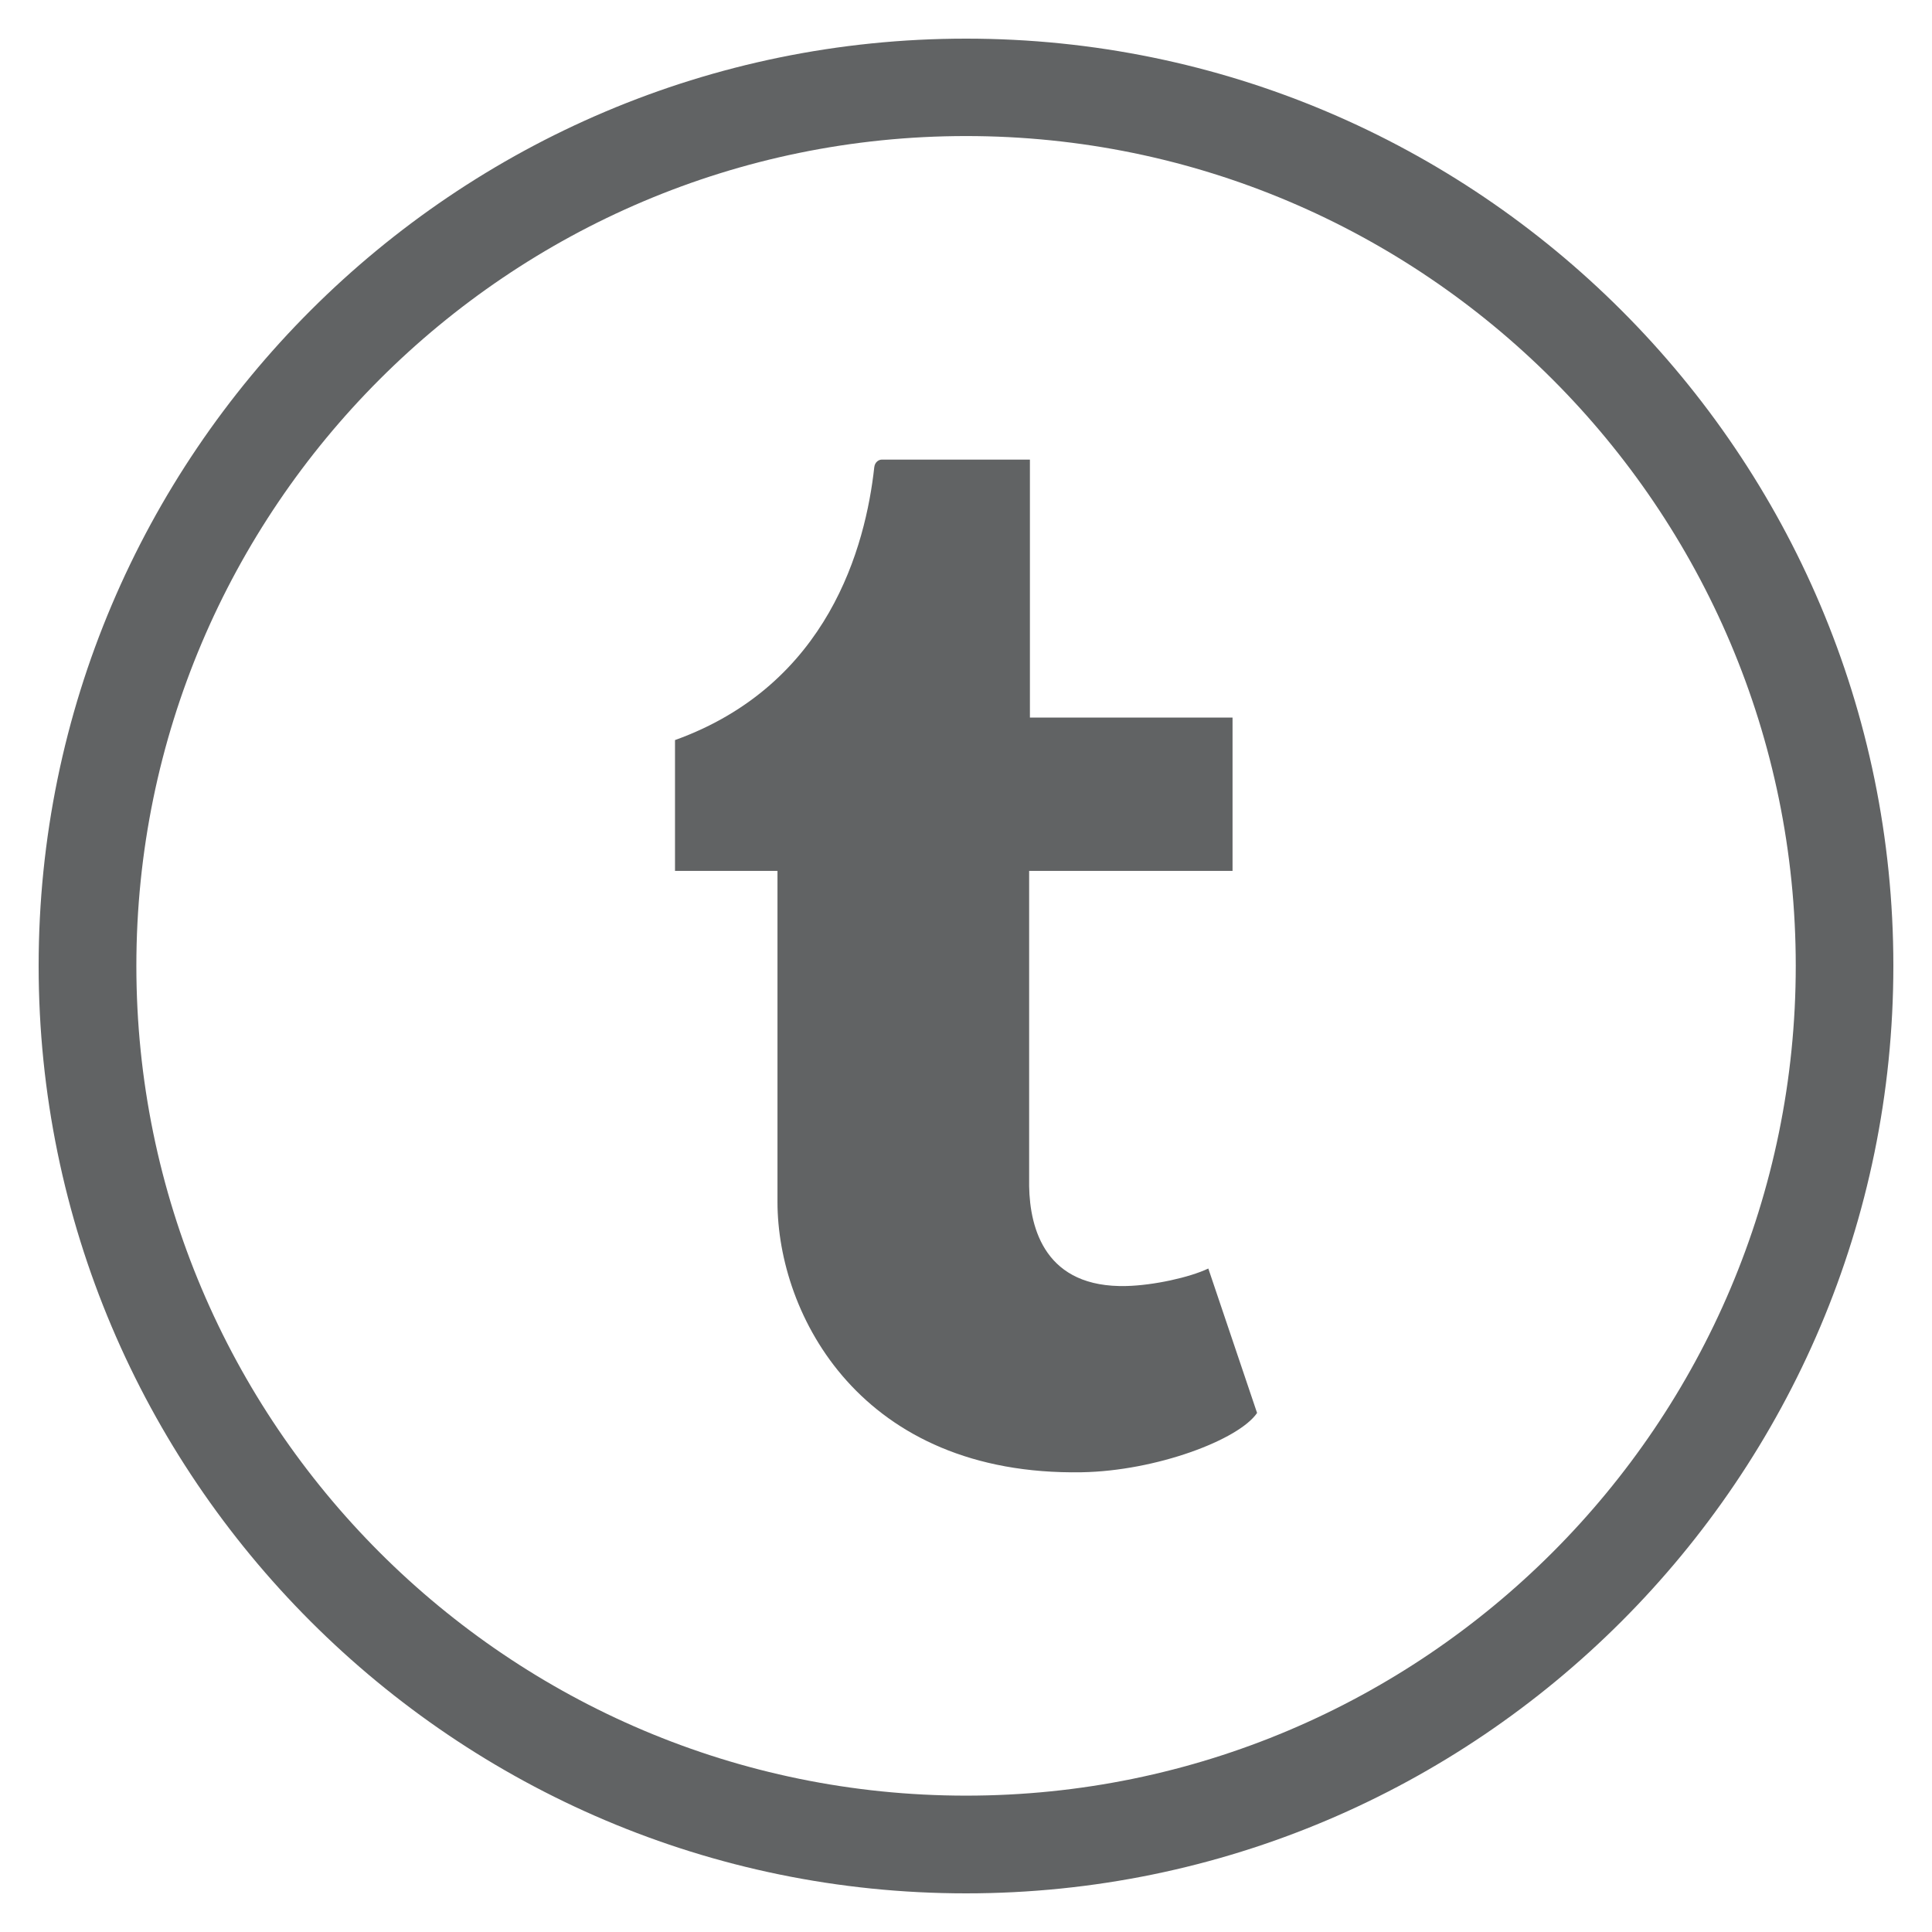 <?xml version="1.0" encoding="utf-8"?>
<!-- Generator: Adobe Illustrator 16.0.4, SVG Export Plug-In . SVG Version: 6.00 Build 0)  -->
<!DOCTYPE svg PUBLIC "-//W3C//DTD SVG 1.1//EN" "http://www.w3.org/Graphics/SVG/1.1/DTD/svg11.dtd">
<svg version="1.1" id="Layer_1" xmlns="http://www.w3.org/2000/svg" xmlns:xlink="http://www.w3.org/1999/xlink" x="0px" y="0px"
	 width="50px" height="50px" viewBox="0 0 50 50" enable-background="new 0 0 50 50" xml:space="preserve">
<g>
	<path fill="#616364" d="M25.002,49C11.77,49,1,38.234,1,24.995C1,11.757,11.77,1,25.002,1C38.236,1,49,11.757,49,24.995
		C49,38.234,38.236,49,25.002,49z M25.002,3.521c-11.84,0-21.473,9.633-21.473,21.474c0,11.85,9.633,21.476,21.473,21.476
		c11.84,0,21.472-9.626,21.472-21.476C46.475,13.154,36.843,3.521,25.002,3.521z"/>
	<path fill="#616364" d="M31.271,32.829c-0.486,0.232-1.418,0.435-2.114,0.453c-2.099,0.056-2.504-1.473-2.523-2.584v-8.159h5.264
		v-3.968h-5.244v-6.676c0,0-3.775,0-3.839,0s-0.173,0.056-0.189,0.196c-0.225,2.045-1.18,5.63-5.157,7.062v3.386h2.652v8.565
		c0,2.931,2.164,7.095,7.873,6.998c1.926-0.033,4.066-0.84,4.539-1.535L31.271,32.829z"/>
</g>
</svg>
